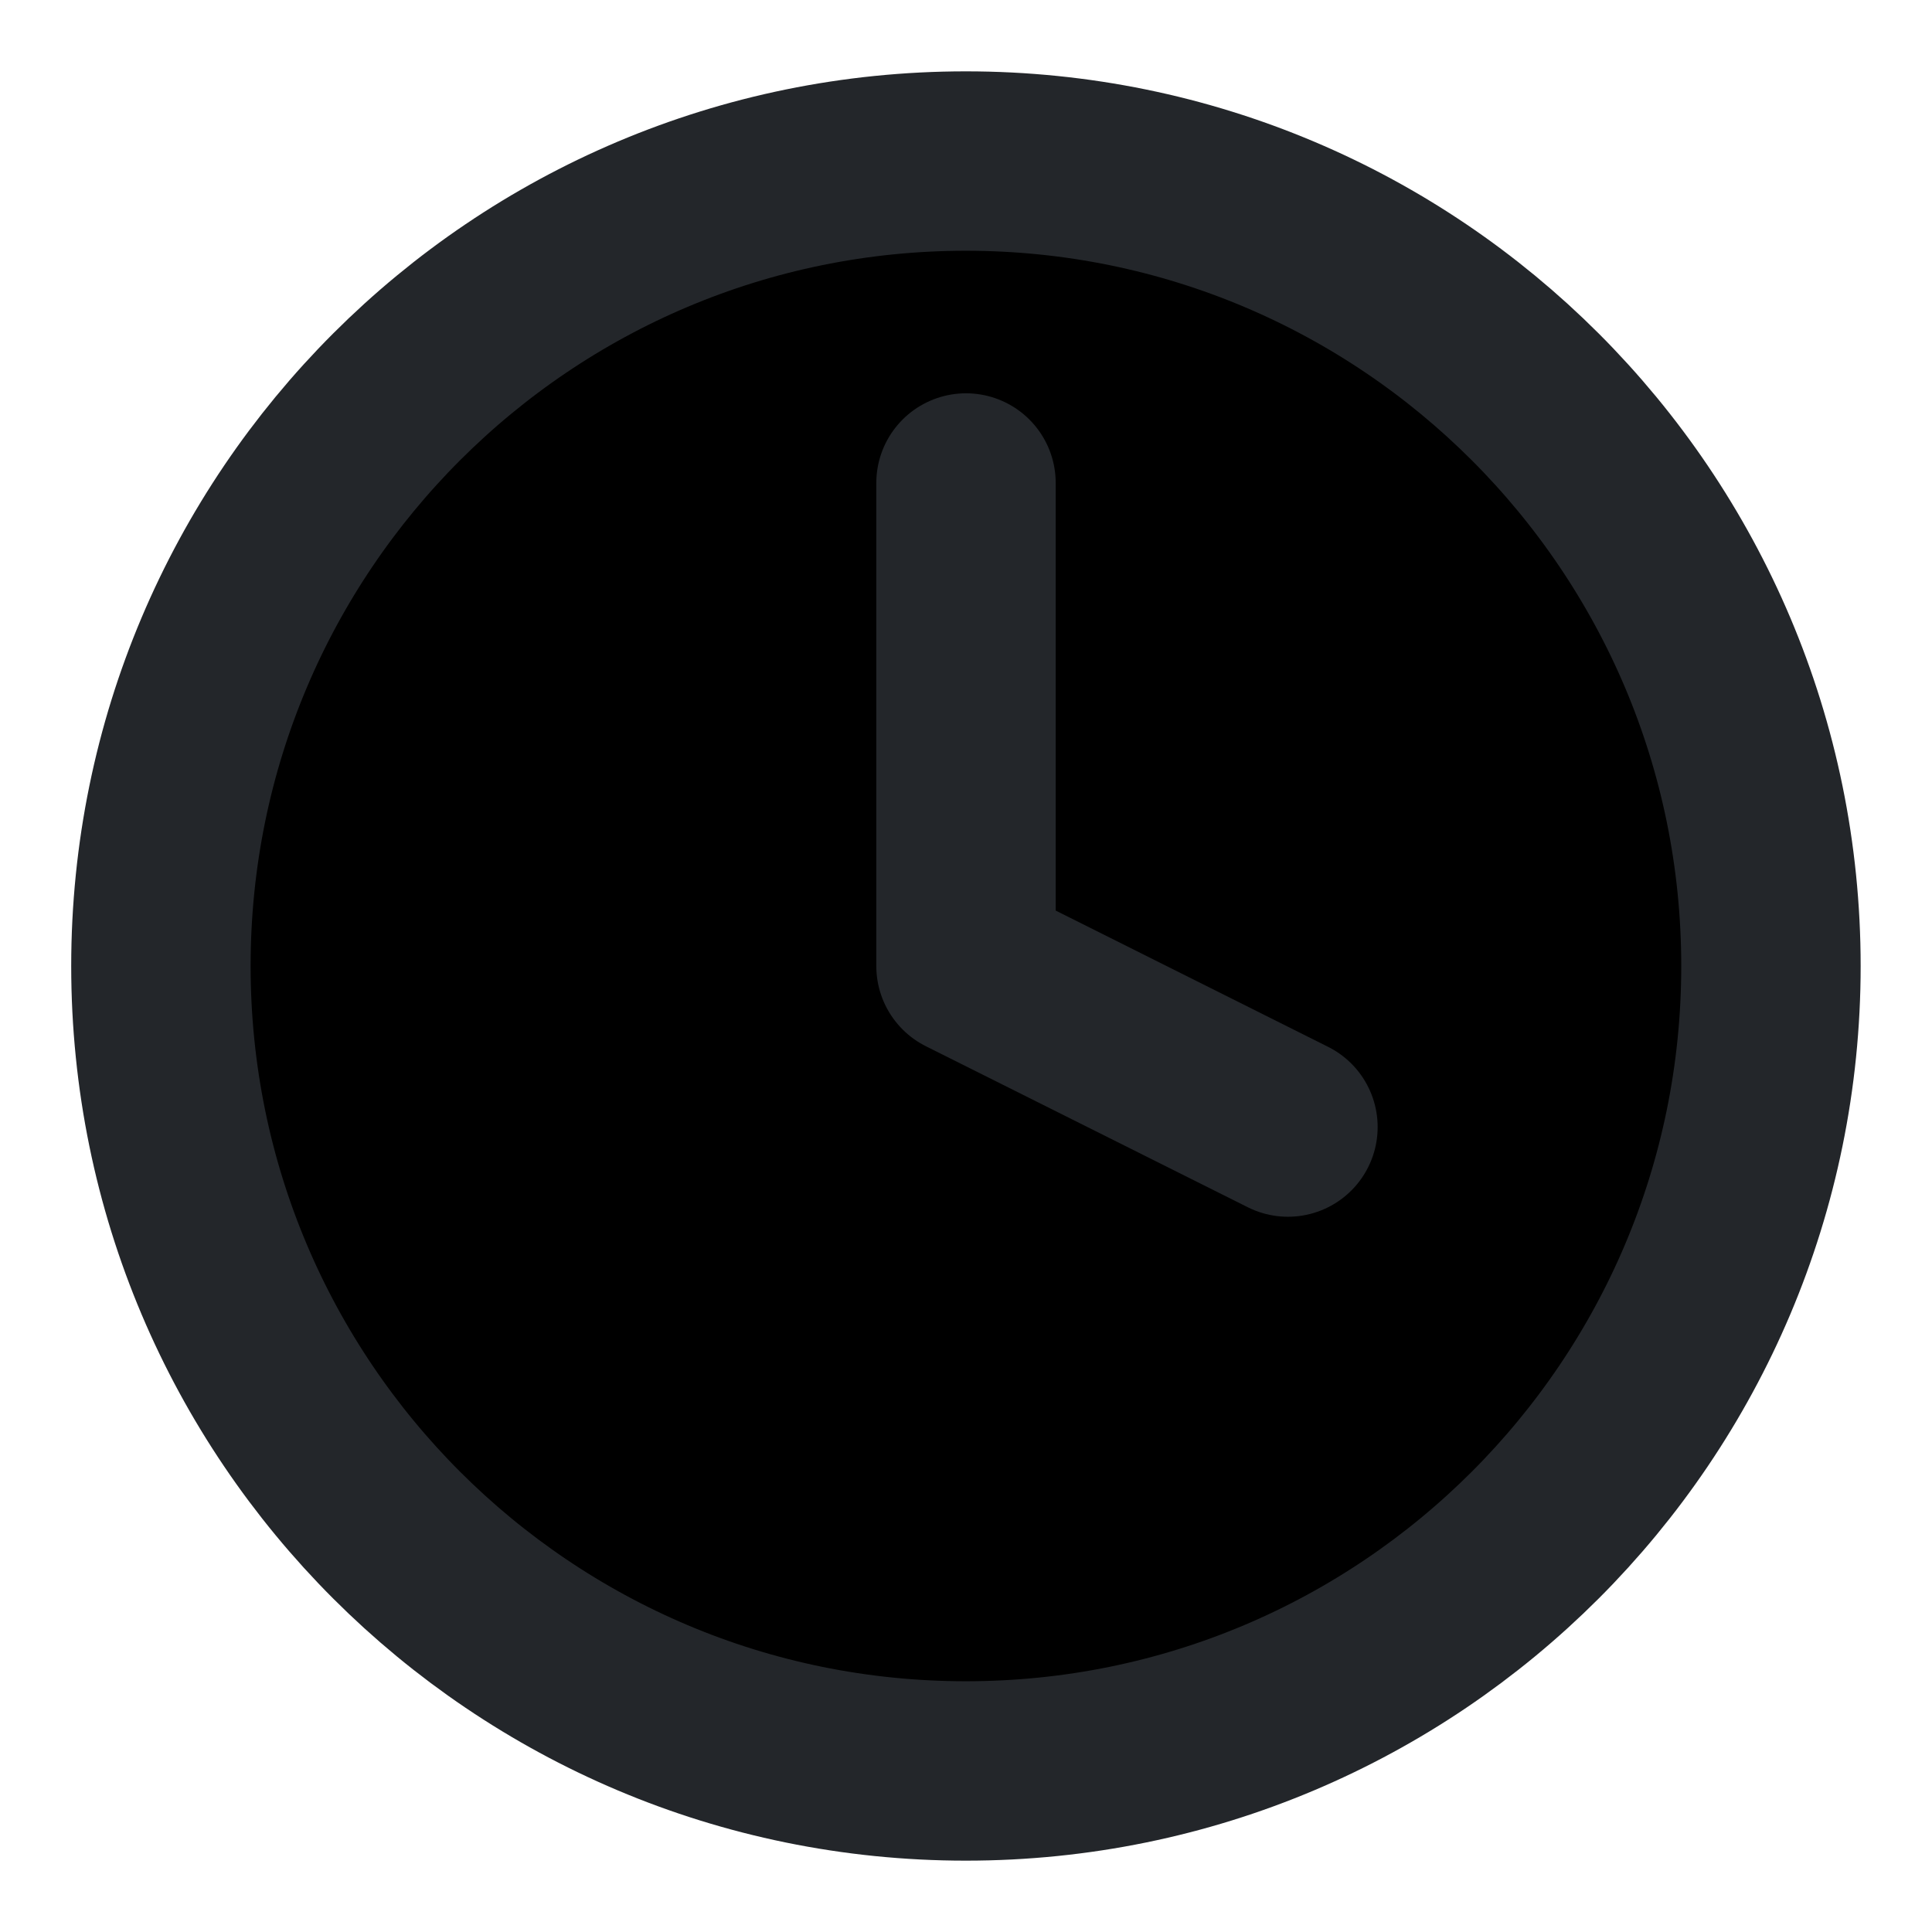 <svg viewBox="0 0 14 14" xmlns="http://www.w3.org/2000/svg">
    <g clip-path="url(#clip0_264_750)">
        <path
            d="M6.999 12.833C10.221 12.833 12.833 10.222 12.833 7C12.833 3.778 10.221 1.167 6.999 1.167C3.778 1.167 1.166 3.778 1.166 7C1.166 10.222 3.778 12.833 6.999 12.833Z"
            stroke="#23262A" stroke-width="1.3" stroke-linecap="round" stroke-linejoin="round" />
        <path d="M7 3.5V7L9.333 8.167" stroke="#23262A" stroke-width="1.3" stroke-linecap="round"
            stroke-linejoin="round" />
    </g>
   
</svg>